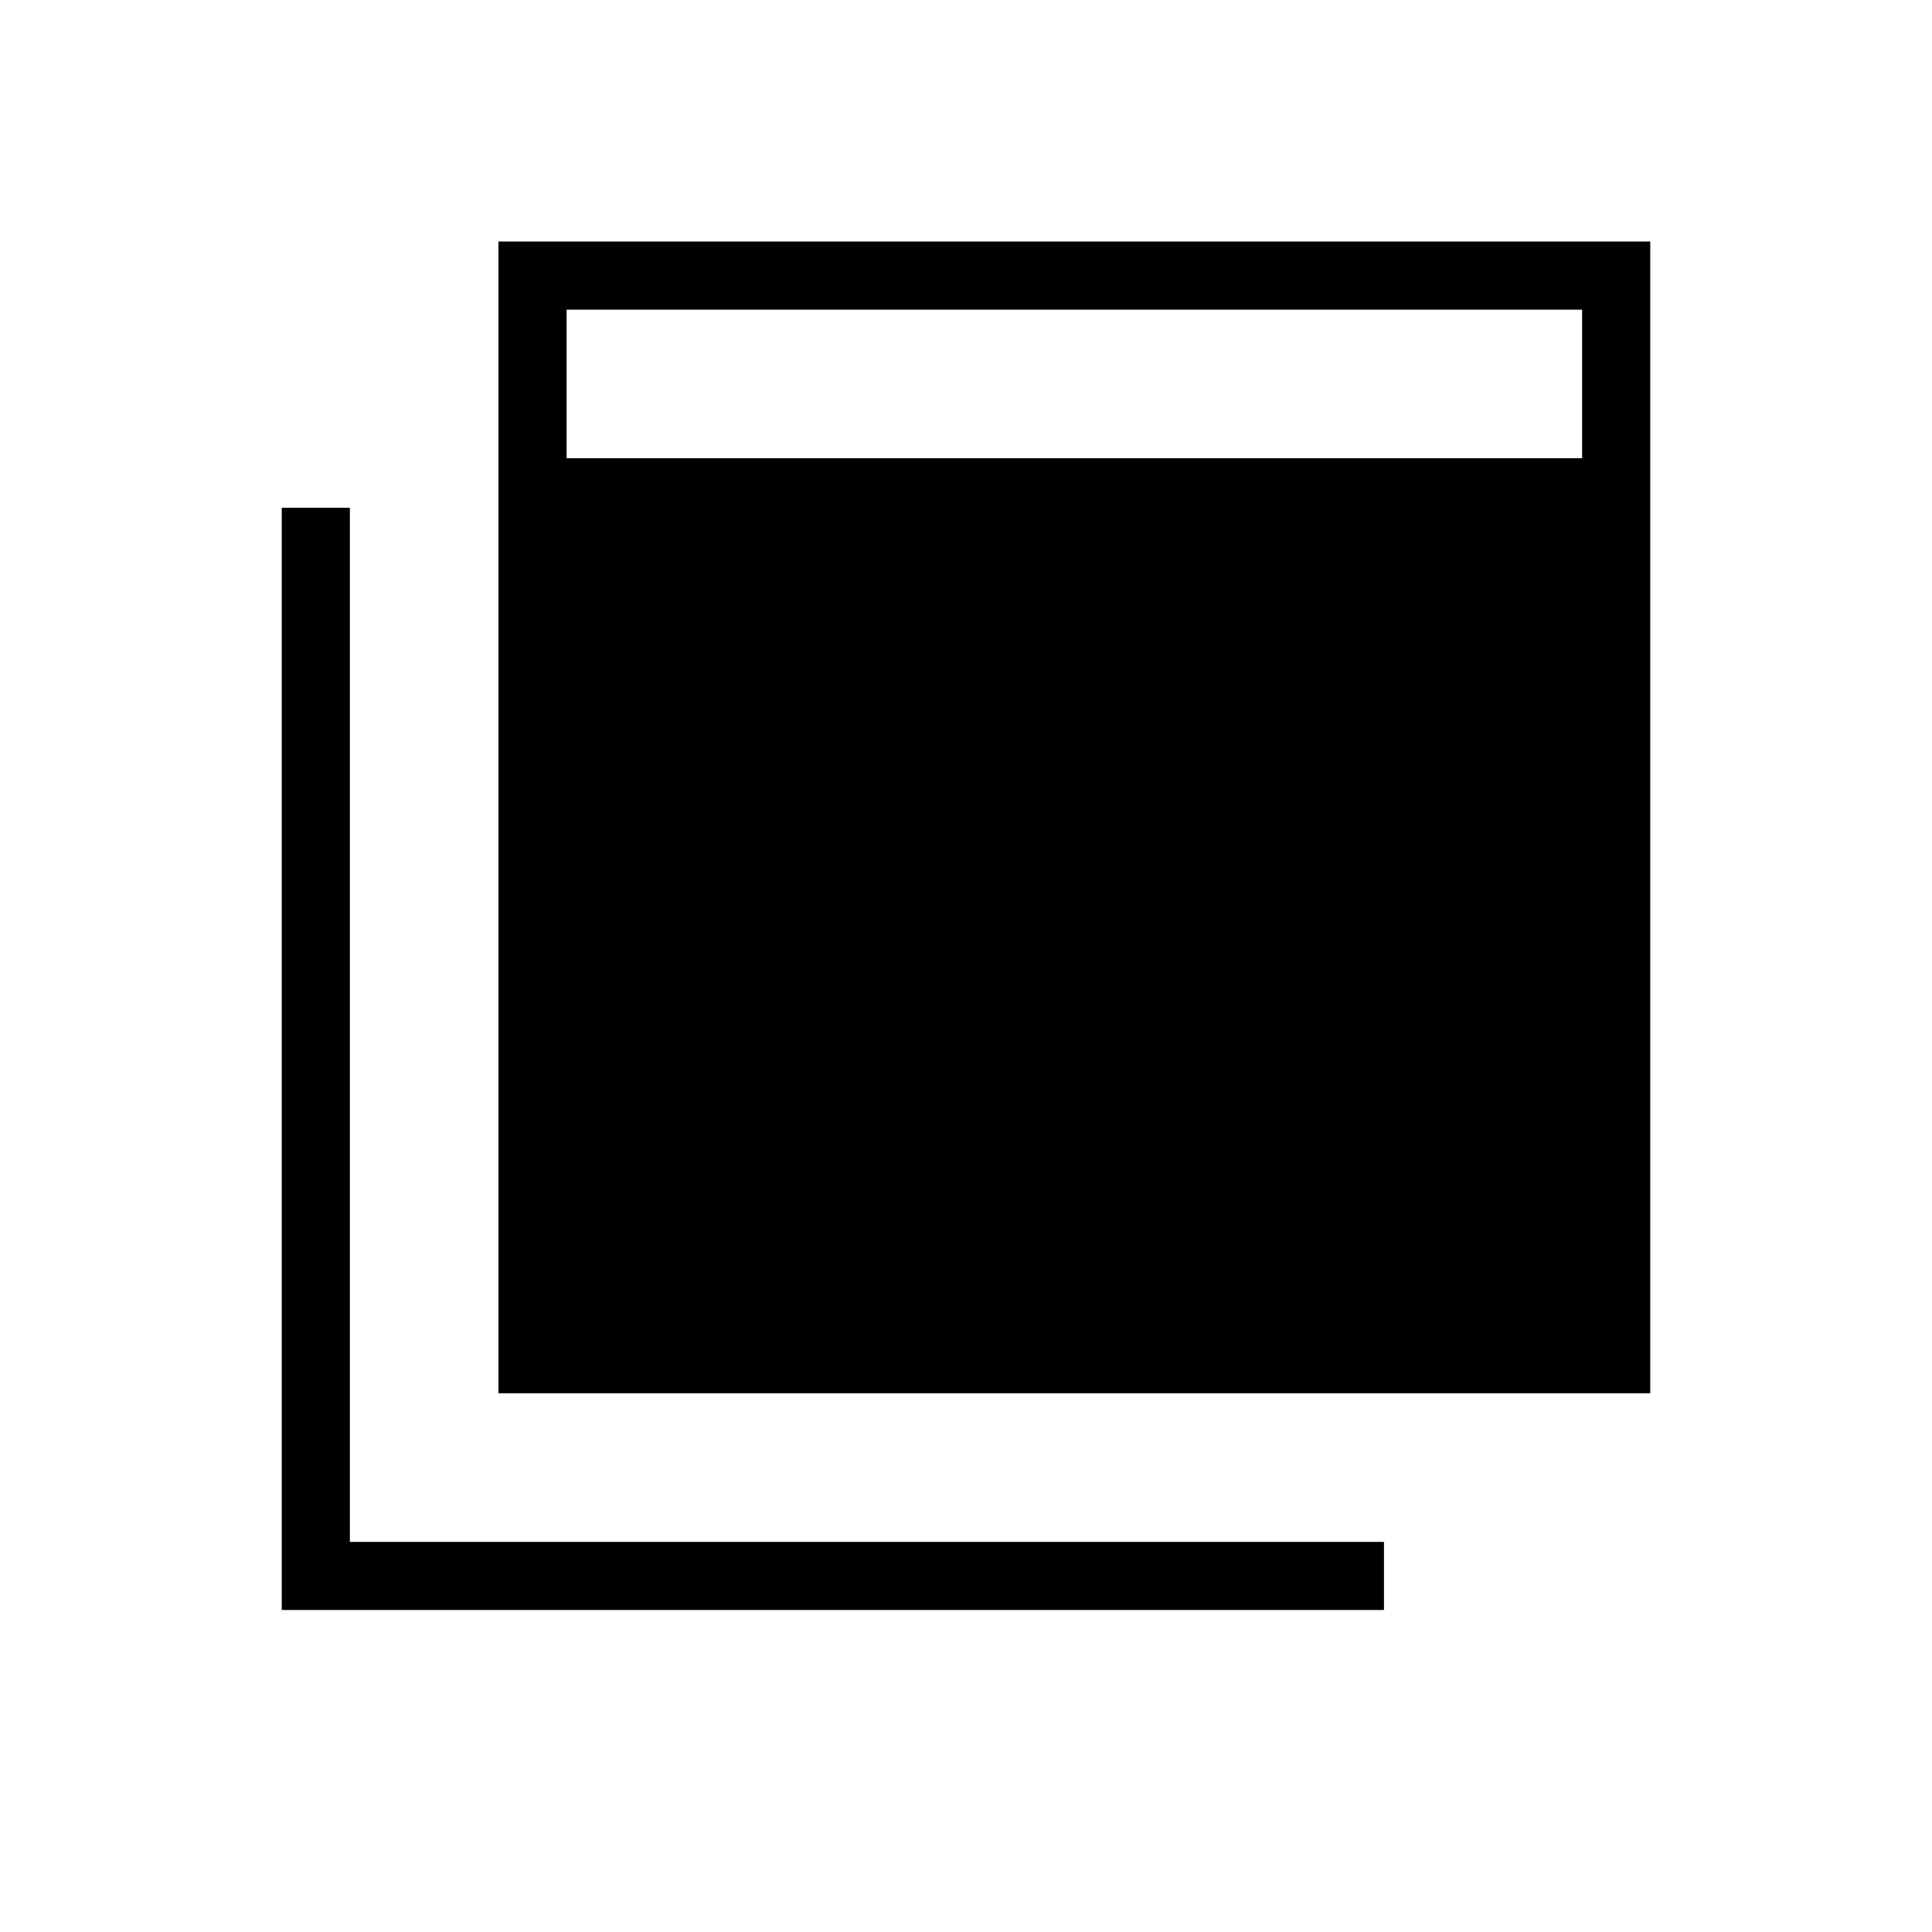 <svg xmlns="http://www.w3.org/2000/svg" height="40" viewBox="0 -960 960 960" width="40"><path d="M247.69-267.69V-840H820v572.31H247.69ZM140-160v-547.69h33.85v513.84h513.84V-160H140Zm141.54-572.31h504.61v-73.84H281.54v73.84Z"/></svg>